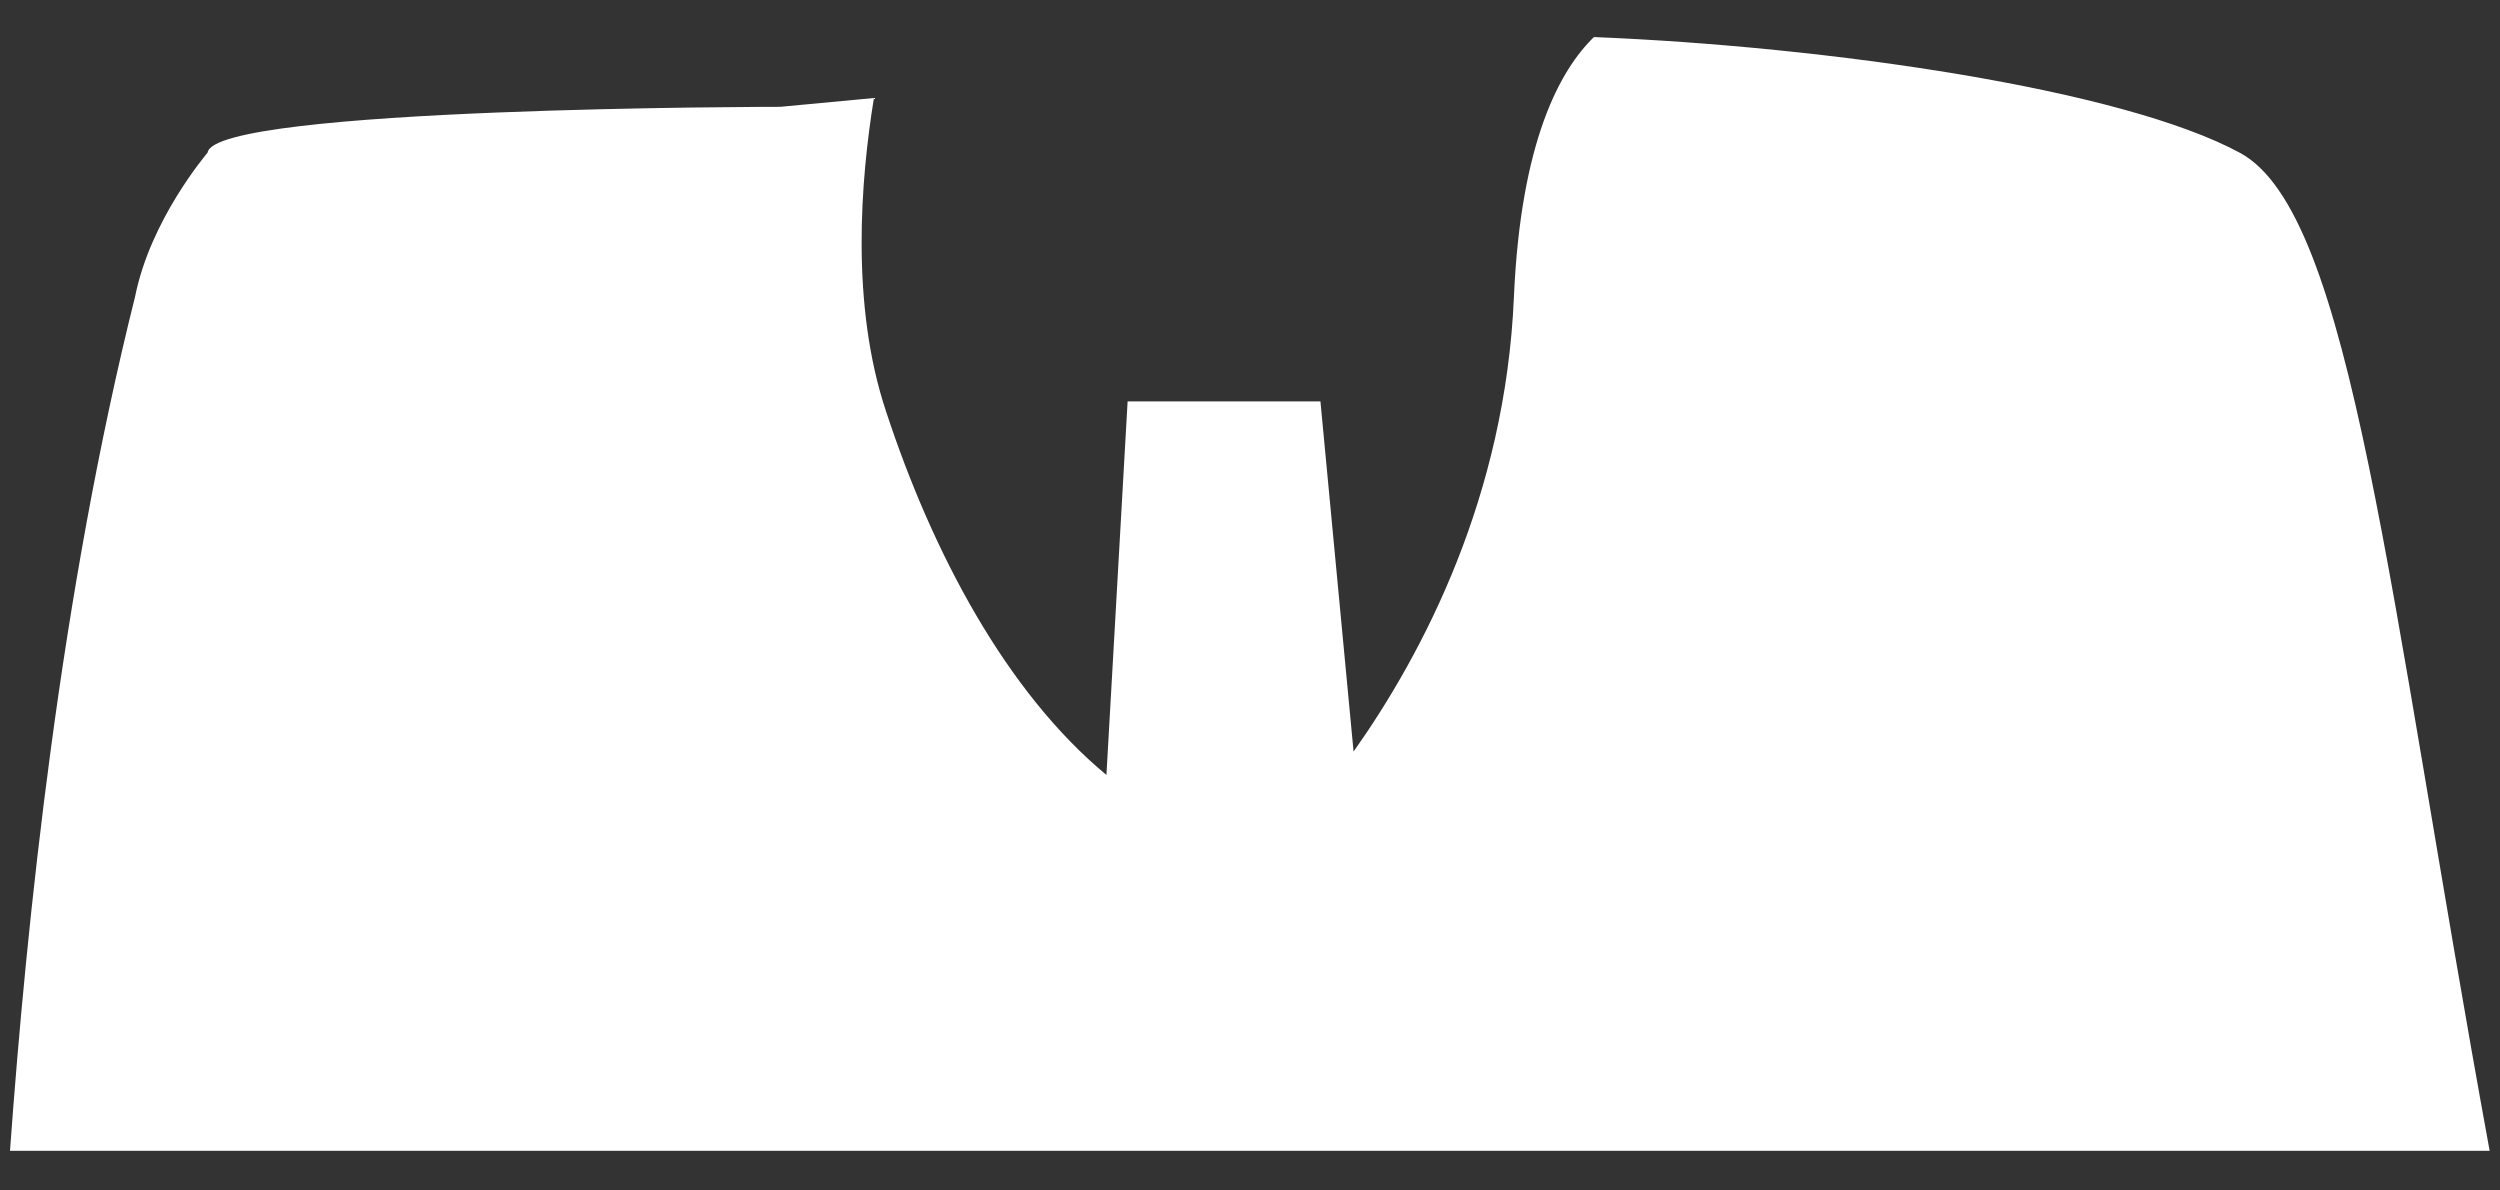 ﻿<?xml version="1.0" encoding="utf-8"?>
<svg version="1.1" xmlns:xlink="http://www.w3.org/1999/xlink" width="63px" height="30px" xmlns="http://www.w3.org/2000/svg">
  <rect width="100%" height="100%" fill="#333333" stroke="none"/>
  <g transform="matrix(1 0 0 1 -121 -981 )">
    <path d="M 62.739 29  L 0.252 29  C 0.674 23.172  1.527 14.98  3.405 7.471  C 3.793 5.534  5.189 3.904  5.232 3.844  C 5.413 2.692  19.662 2.692  19.662 2.692  L 22.023 2.47  C 21.687 4.535  21.429 7.684  22.333 10.381  C 23.496 13.922  25.357 17.438  27.882 19.529  L 28.416 10.116  L 33.275 10.116  L 34.11 18.94  C 35.877 16.439  37.936 12.497  38.151 7.479  C 38.323 3.554  39.314 1.762  40.167 0.934  C 46.069 1.173  53.478 2.24  56.45 3.853  C 59.285 5.389  60.172 14.989  62.739 29  Z " fill-rule="nonzero" fill="#ffffff" stroke="none" transform="matrix(1 0 0 1 121 981 )" />
  </g>
</svg>